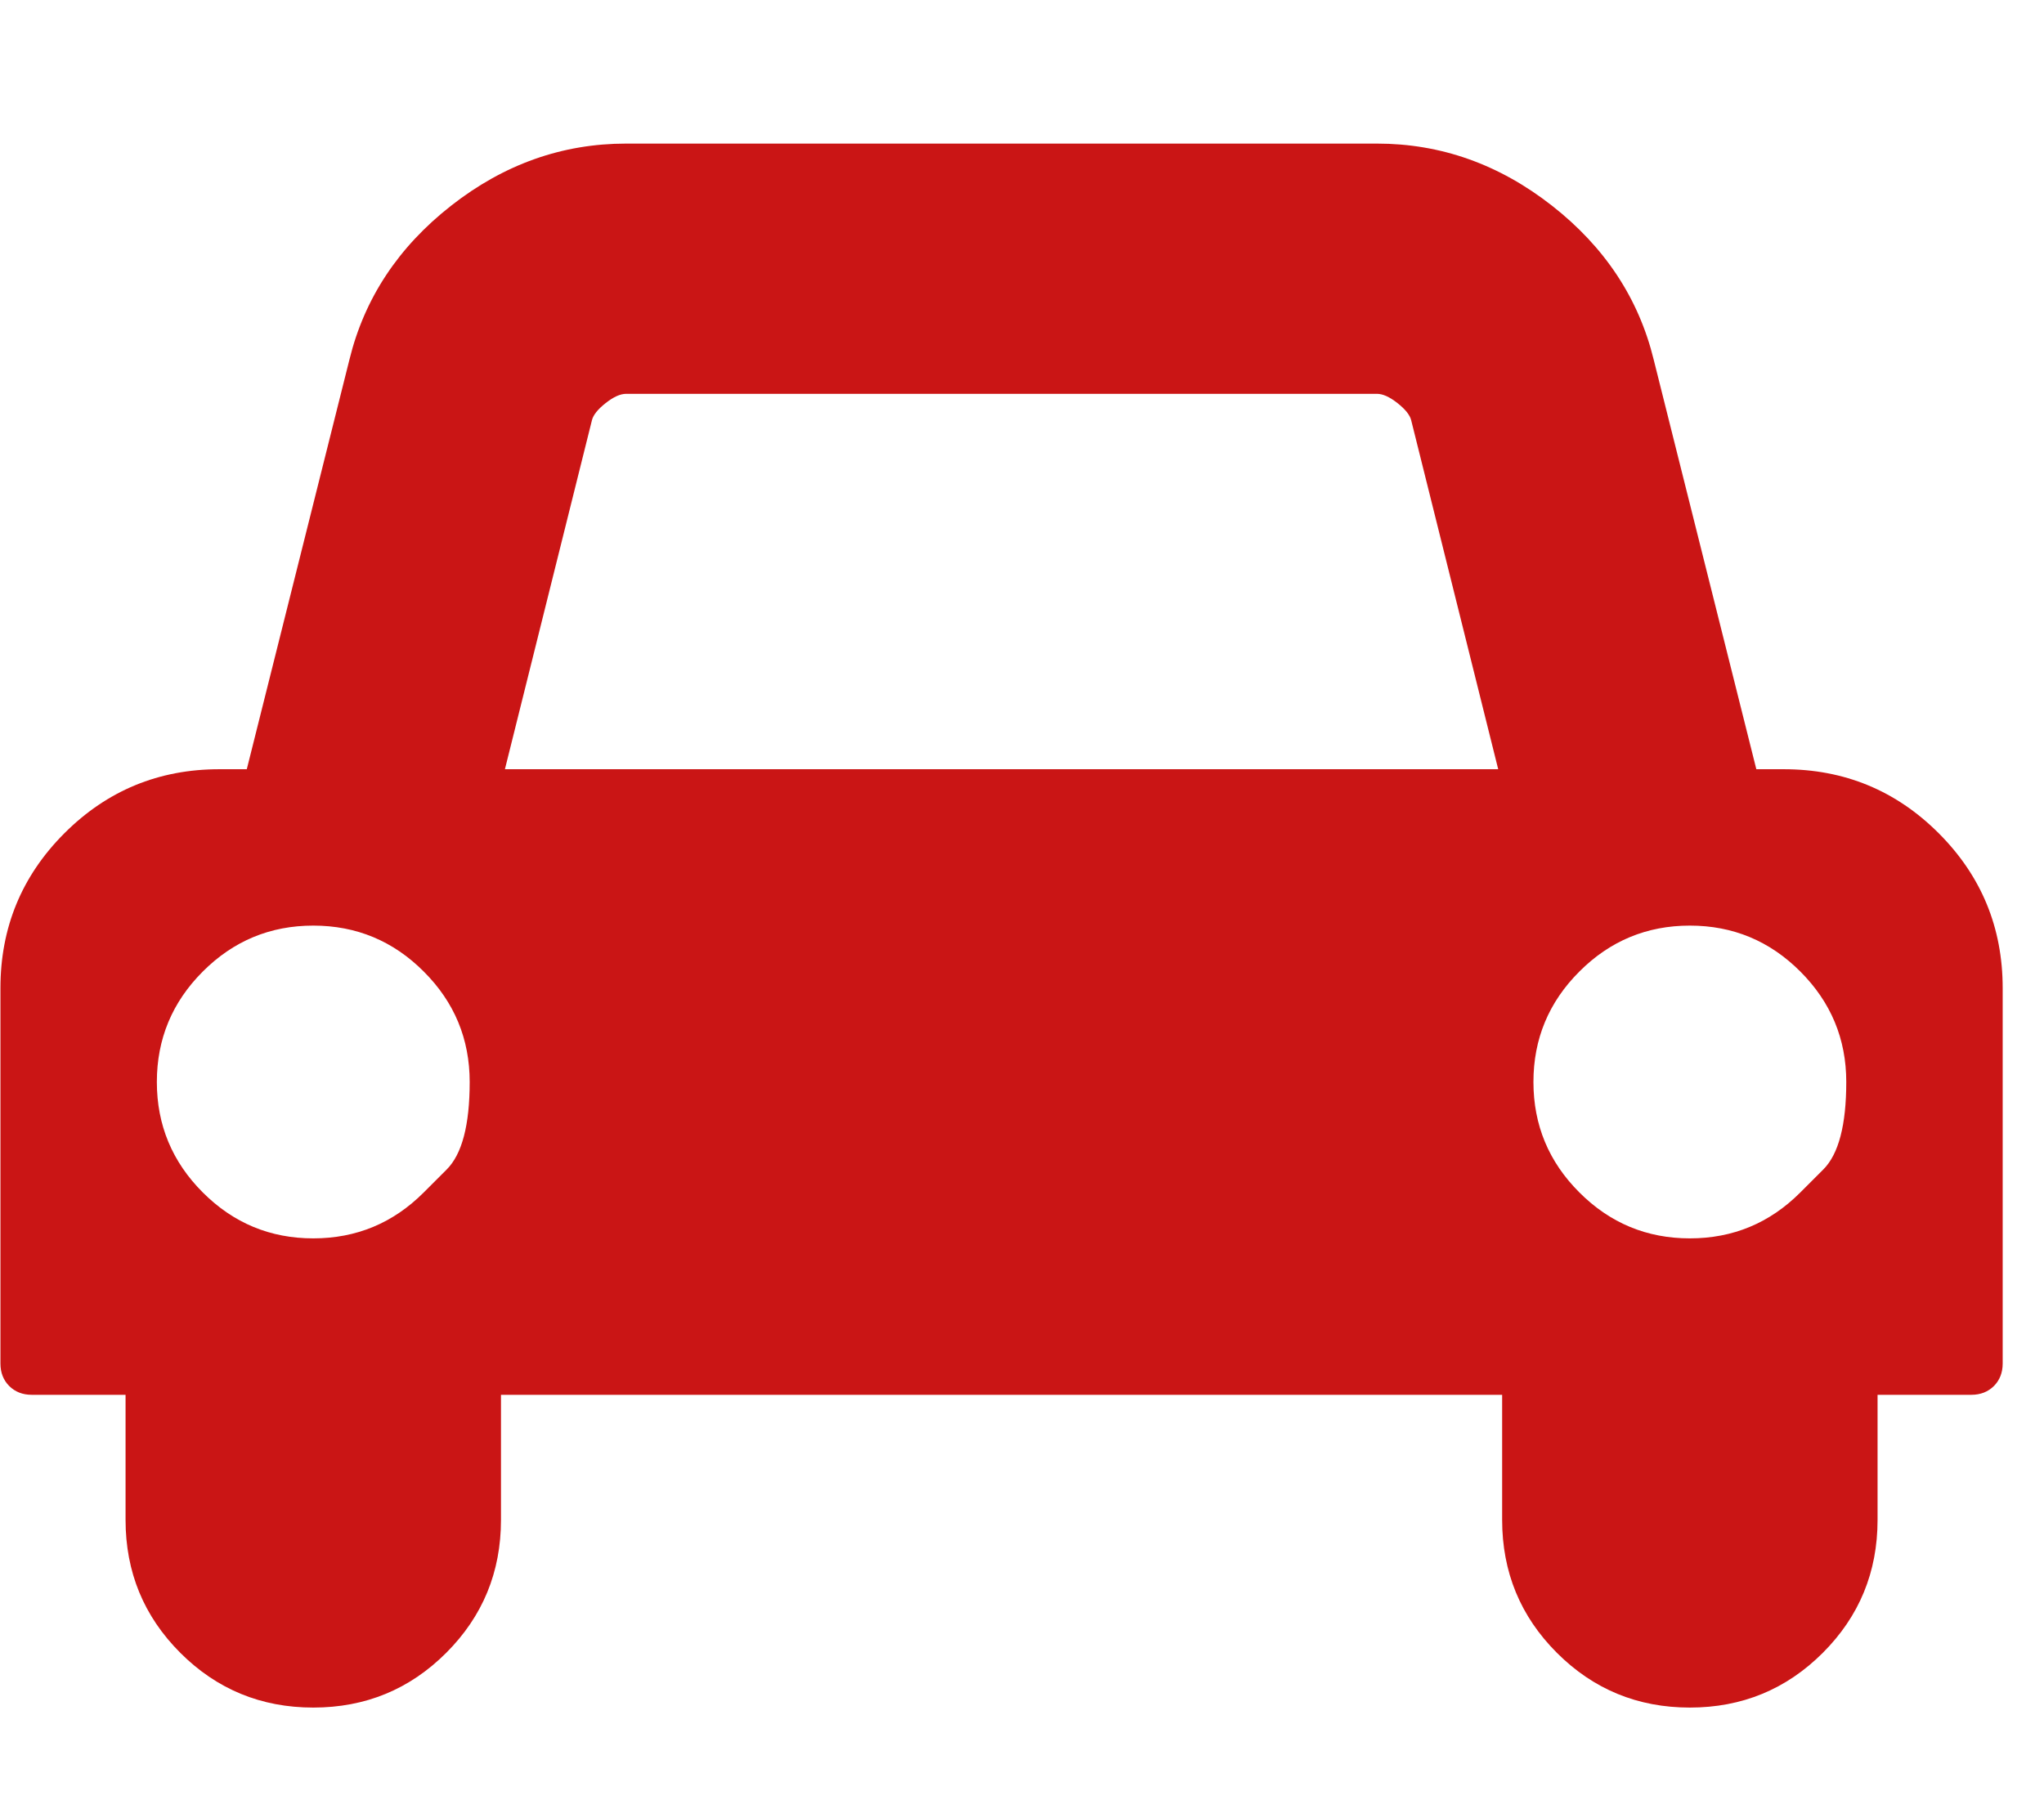 <svg width="42" height="37" viewBox="0 0 42 37" fill="none" xmlns="http://www.w3.org/2000/svg">
<g clip-path="url(#clip0_1_1183)">
<path d="M8.707 24.507C8.707 24.507 8.865 24.35 9.179 24.035C9.494 23.72 9.651 23.121 9.651 22.237C9.651 21.353 9.337 20.596 8.707 19.967C8.078 19.337 7.321 19.023 6.437 19.023C5.553 19.023 4.796 19.337 4.167 19.967C3.538 20.596 3.223 21.353 3.223 22.237C3.223 23.121 3.538 23.878 4.167 24.507C4.796 25.137 5.553 25.451 6.437 25.451C7.321 25.451 8.078 25.137 8.707 24.507ZM10.375 15.809H30.785L28.997 8.637C28.971 8.53 28.877 8.412 28.716 8.285C28.555 8.158 28.415 8.094 28.294 8.094H12.866C12.745 8.094 12.604 8.158 12.444 8.285C12.283 8.412 12.189 8.53 12.163 8.637L10.375 15.809ZM36.993 24.507C36.993 24.507 37.15 24.35 37.465 24.035C37.78 23.72 37.937 23.121 37.937 22.237C37.937 21.353 37.622 20.596 36.993 19.967C36.364 19.337 35.607 19.023 34.723 19.023C33.839 19.023 33.082 19.337 32.453 19.967C31.823 20.596 31.509 21.353 31.509 22.237C31.509 23.121 31.823 23.878 32.453 24.507C33.082 25.137 33.839 25.451 34.723 25.451C35.607 25.451 36.364 25.137 36.993 24.507ZM41.151 20.308V28.023C41.151 28.21 41.091 28.364 40.971 28.485C40.85 28.605 40.696 28.666 40.508 28.666H38.58V31.237C38.58 32.309 38.205 33.219 37.455 33.969C36.705 34.719 35.794 35.094 34.723 35.094C33.651 35.094 32.741 34.719 31.991 33.969C31.241 33.219 30.866 32.309 30.866 31.237V28.666H10.294V31.237C10.294 32.309 9.919 33.219 9.169 33.969C8.419 34.719 7.509 35.094 6.437 35.094C5.366 35.094 4.455 34.719 3.705 33.969C2.955 33.219 2.58 32.309 2.58 31.237V28.666H0.651C0.464 28.666 0.31 28.605 0.189 28.485C0.069 28.364 0.009 28.21 0.009 28.023V20.308C0.009 19.063 0.447 18.002 1.324 17.124C2.202 16.247 3.263 15.809 4.509 15.809H5.071L7.18 7.391C7.488 6.132 8.185 5.077 9.27 4.227C10.354 3.377 11.553 2.951 12.866 2.951H28.294C29.607 2.951 30.805 3.377 31.89 4.227C32.975 5.077 33.672 6.132 33.98 7.391L36.089 15.809H36.651C37.897 15.809 38.958 16.247 39.836 17.124C40.713 18.002 41.151 19.063 41.151 20.308Z" fill="#CA1515"/>
</g>
<defs>
<clipPath id="clip0_1_1183">
<rect width="41.16" height="36" fill="white" transform="matrix(1 0 0 -1 0 36.38)"/>
</clipPath>
</defs>
</svg>
